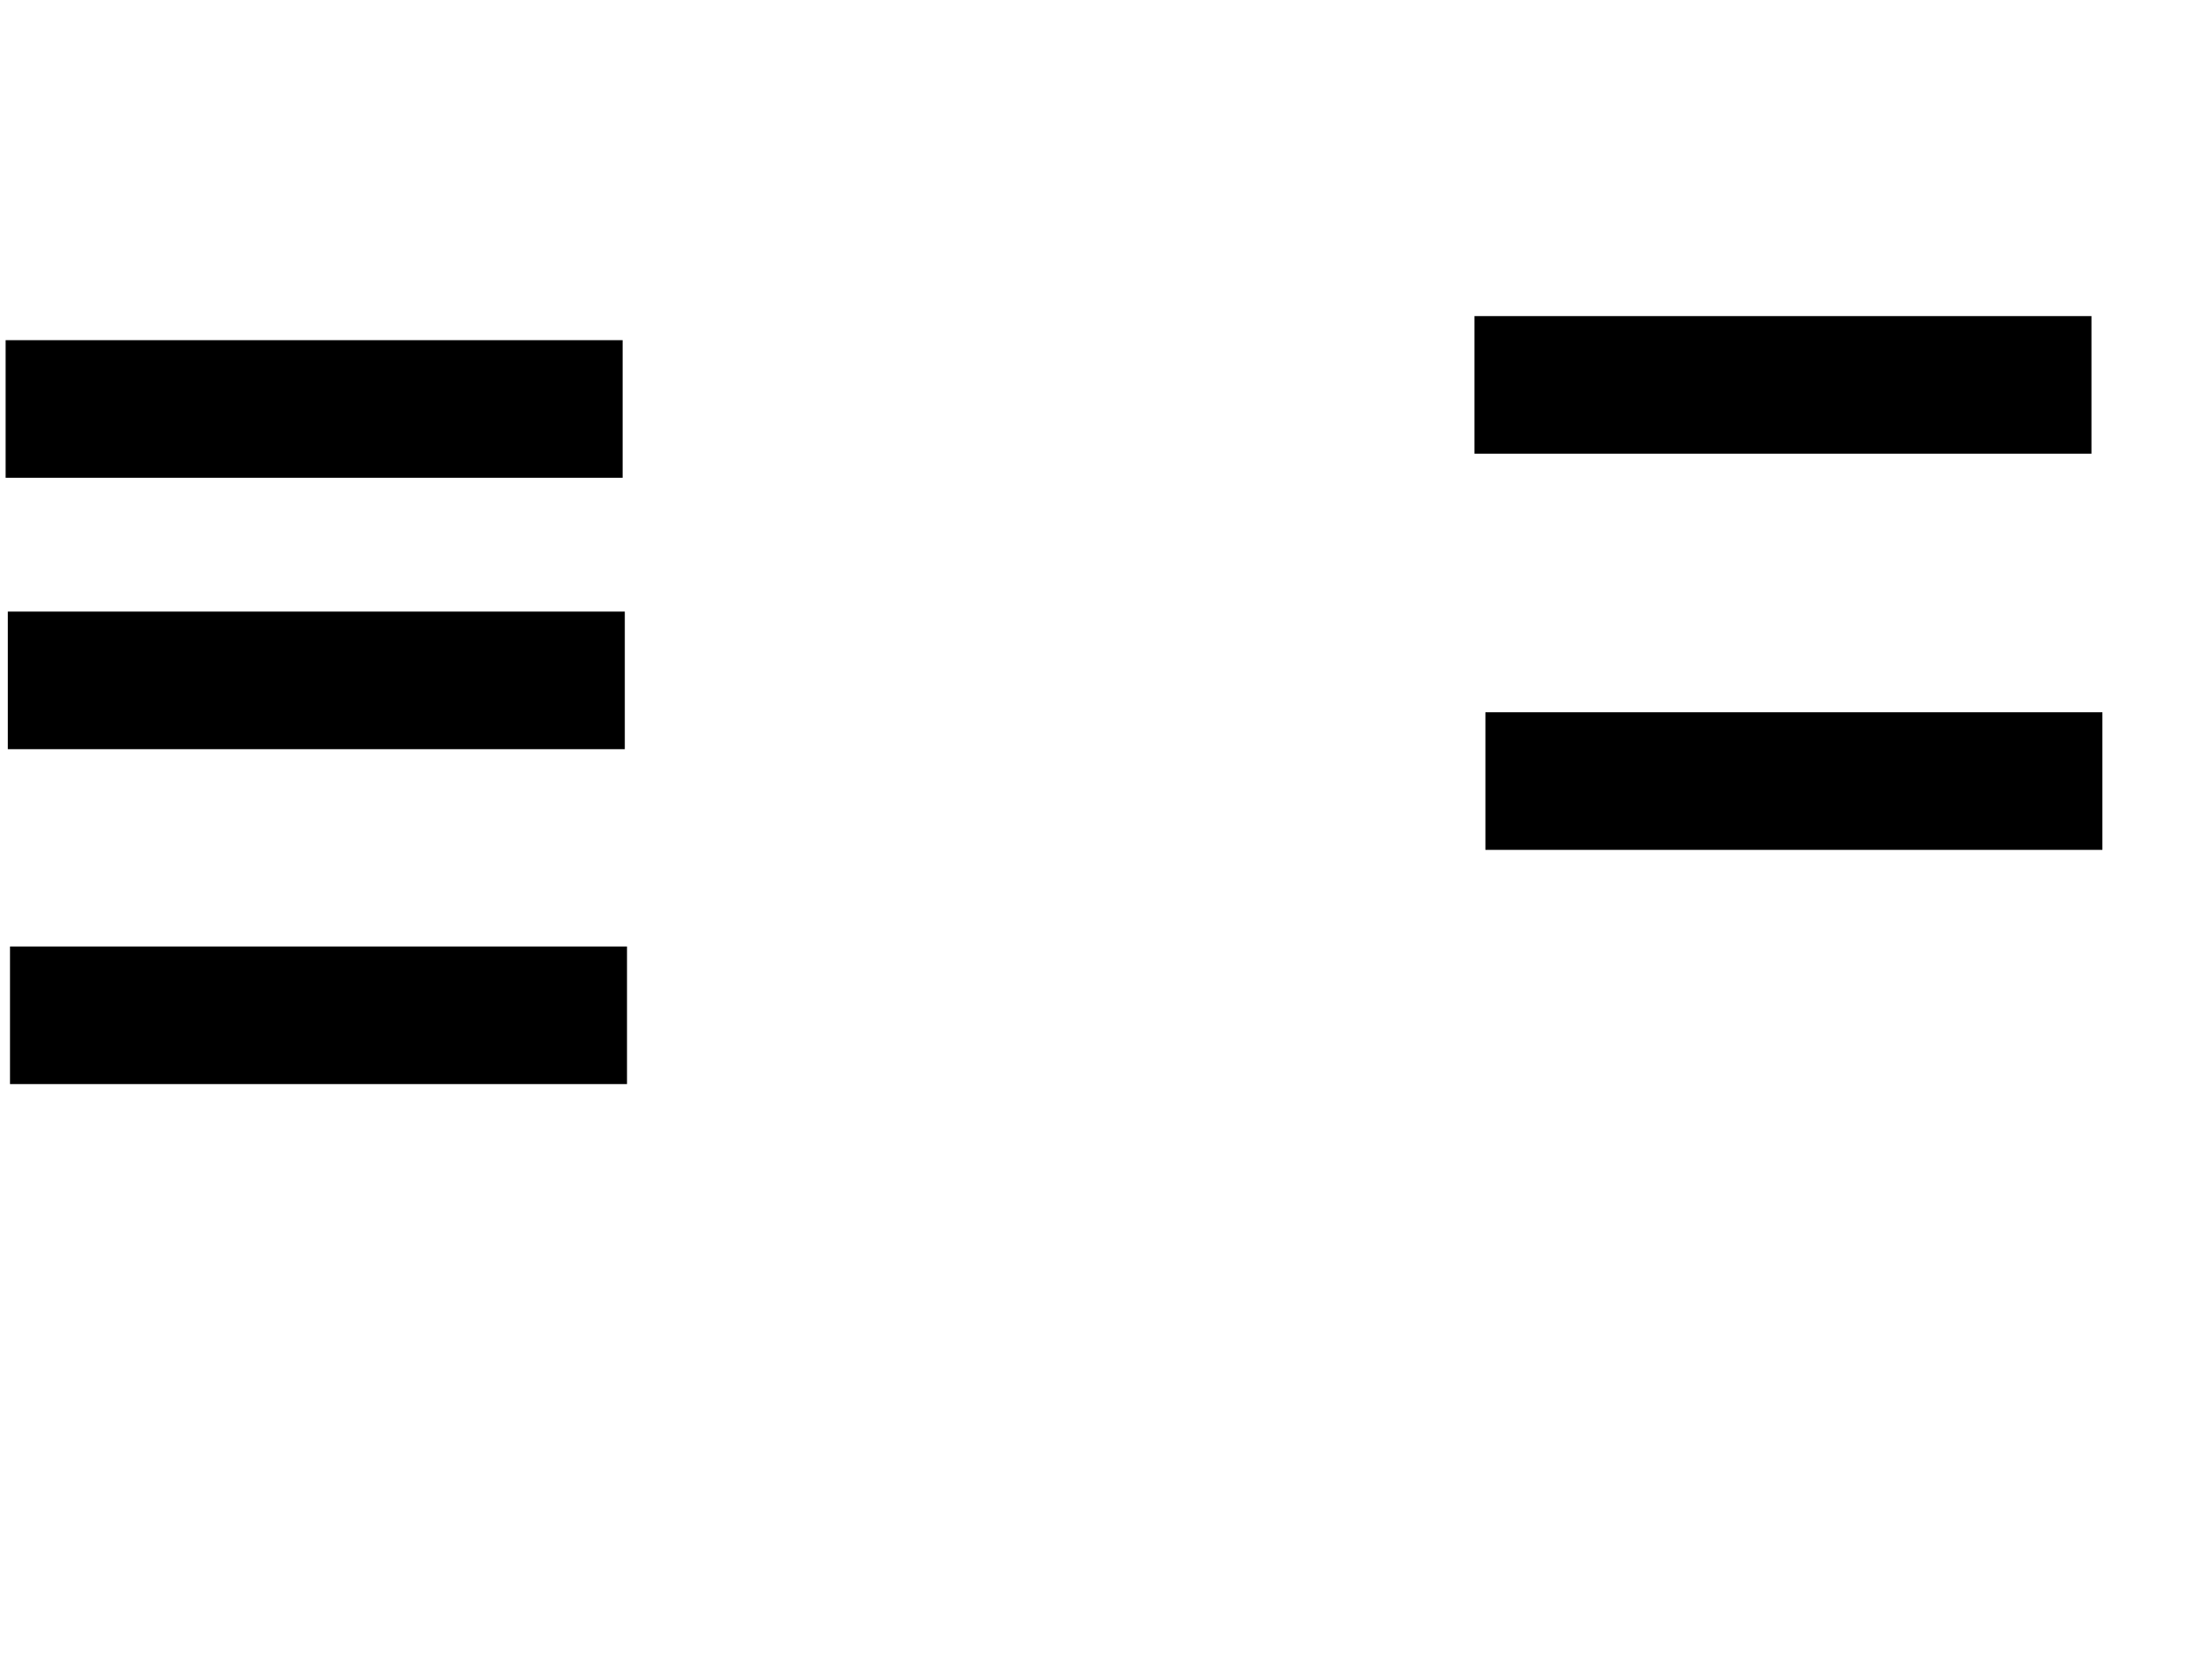 <svg xmlns="http://www.w3.org/2000/svg" width="1175" height="881">
 <!-- Created with Image Occlusion Enhanced -->
 <g>
  <title>Labels</title>
 </g>
 <g>
  <title>Masks</title>
  <rect stroke="#000000" id="87c25606787d4592b38d77a8e208aa69-ao-1" height="72.093" width="326.744" y="168.419" x="783.721" fill="#0"/>
  <rect id="87c25606787d4592b38d77a8e208aa69-ao-2" stroke="#000000" height="72.093" width="326.744" y="378.884" x="789.535" fill="#0"/>
  <rect id="87c25606787d4592b38d77a8e208aa69-ao-3" stroke="#000000" height="72.093" width="326.744" y="503.302" x="5.814" fill="#0"/>
  <rect id="87c25606787d4592b38d77a8e208aa69-ao-4" stroke="#000000" height="72.093" width="326.744" y="325.395" x="4.651" fill="#0"/>
  <rect id="87c25606787d4592b38d77a8e208aa69-ao-5" stroke="#000000" height="72.093" width="326.744" y="181.209" x="3.488" fill="#0"/>
 </g>
</svg>